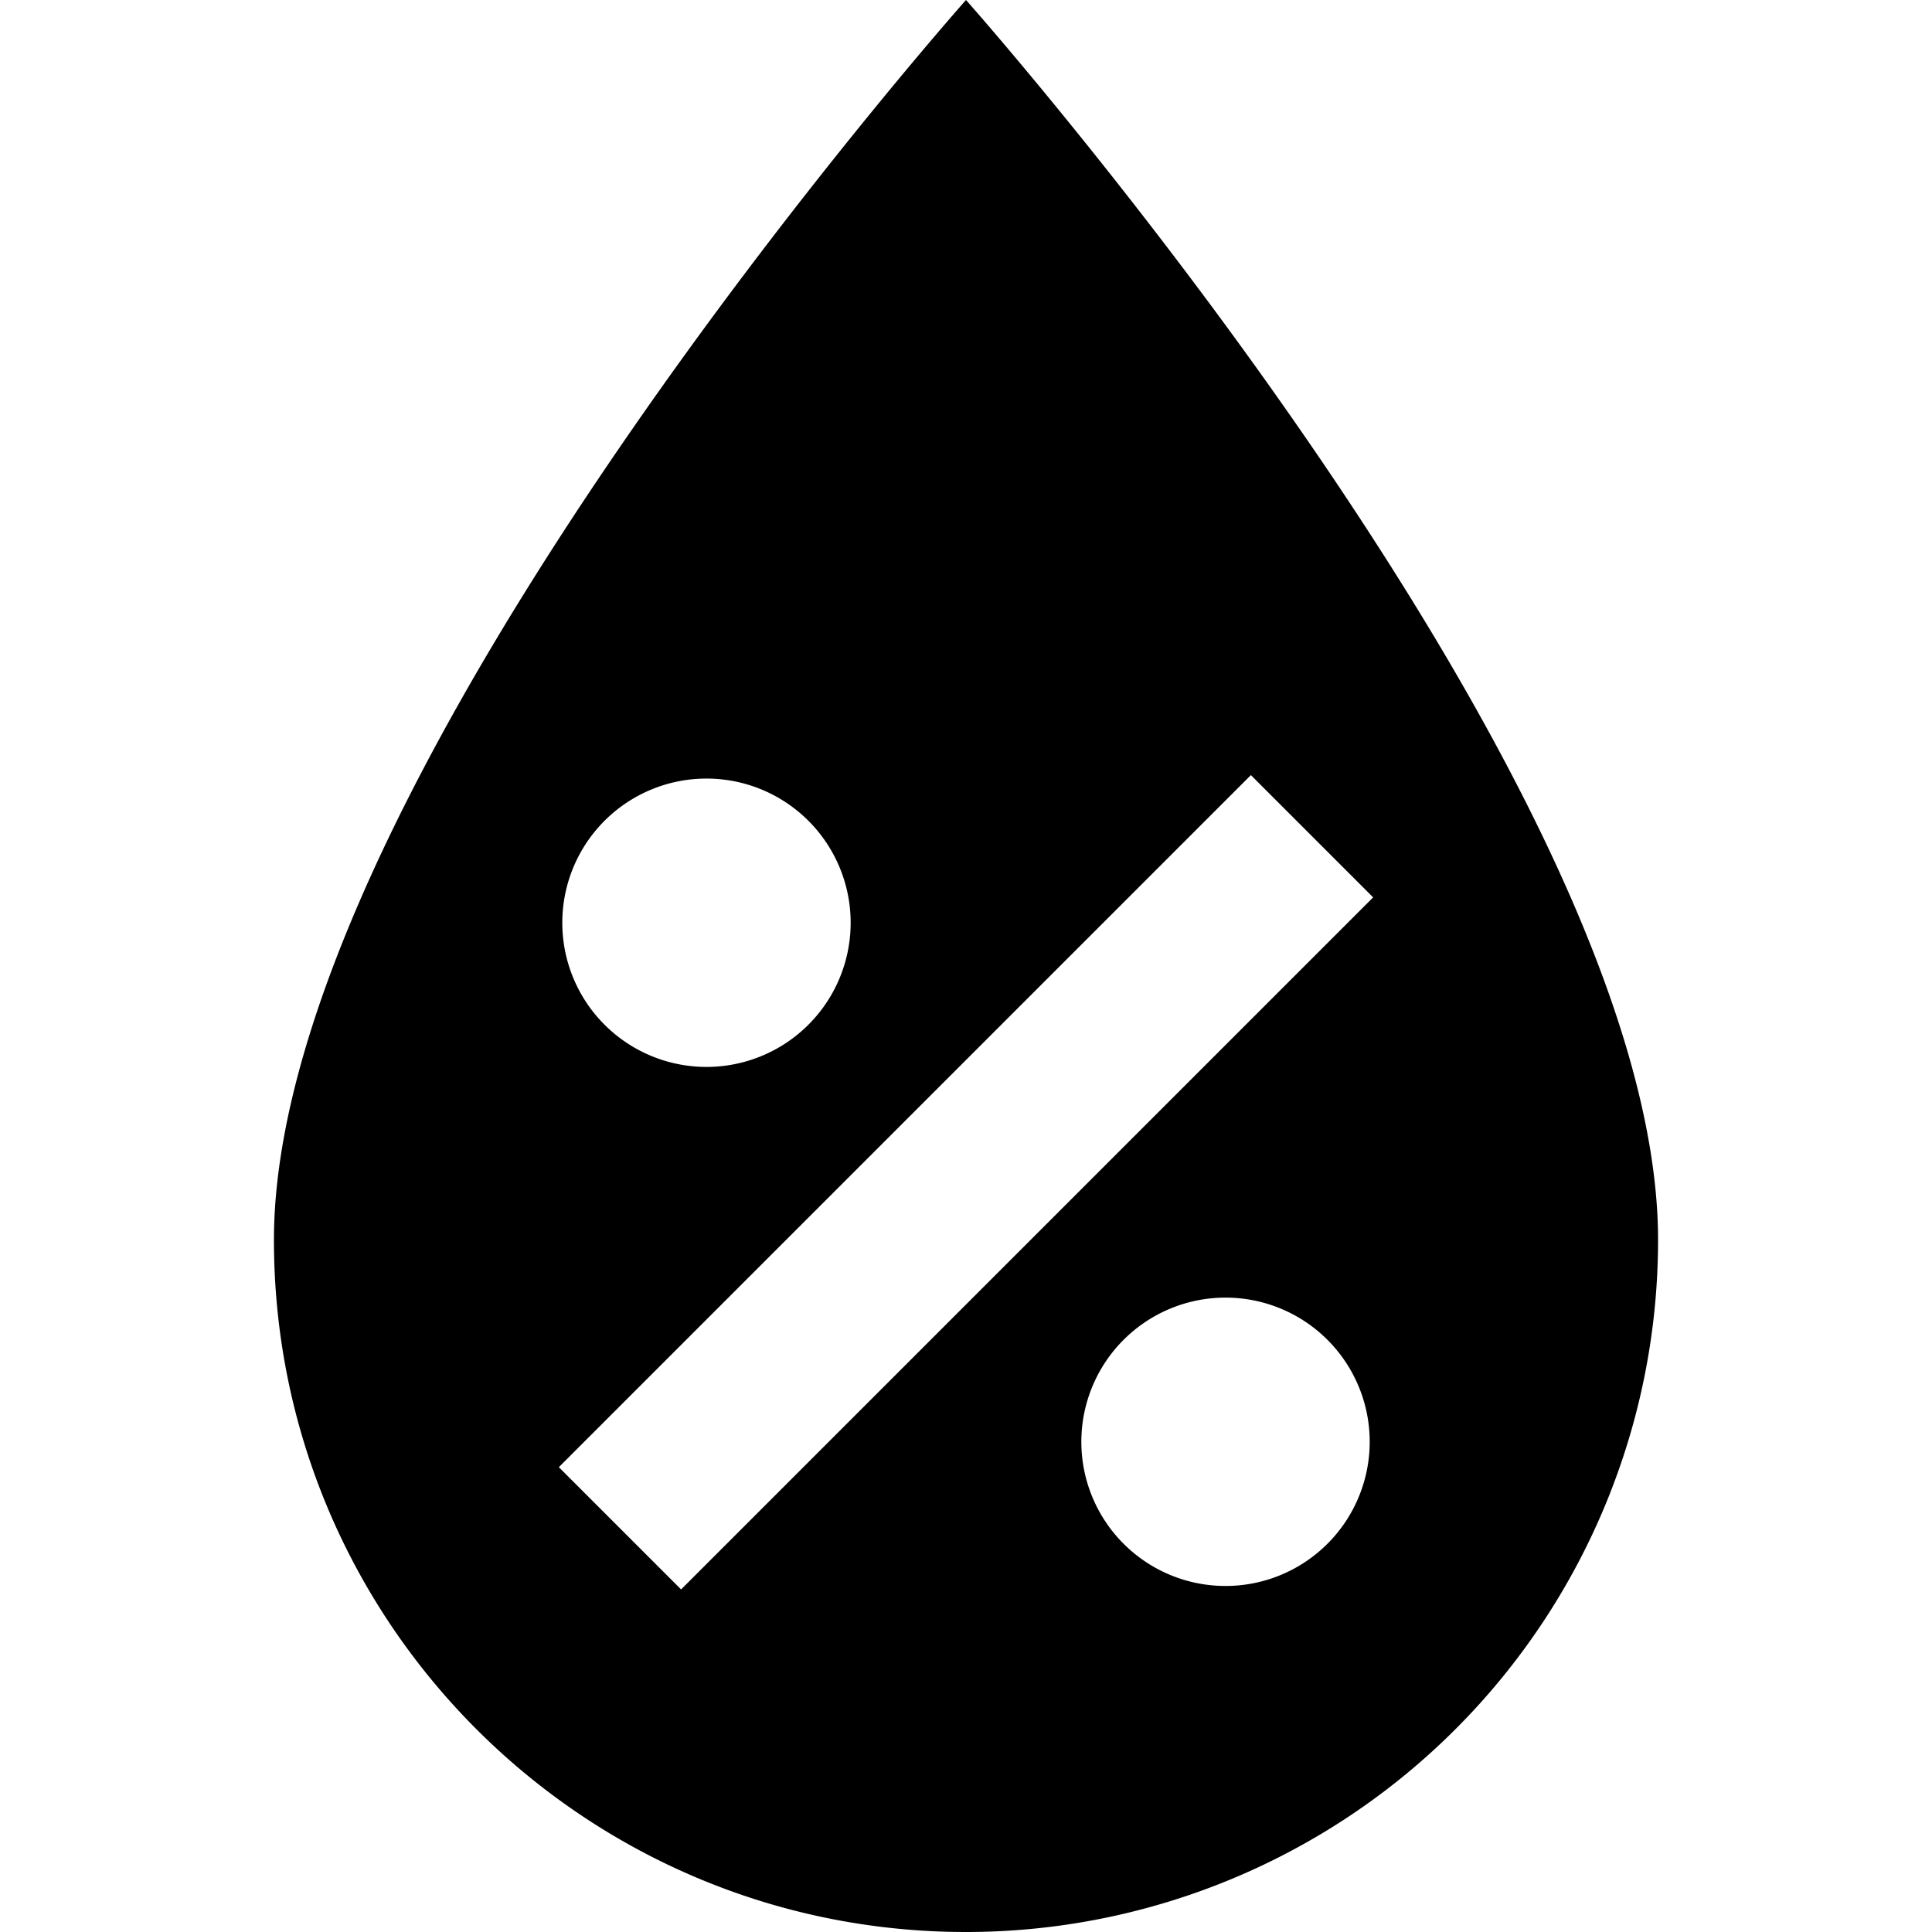 <?xml version="1.0" encoding="UTF-8" standalone="no"?>
<svg
   viewBox="0 0 16.75 16.75"
   version="1.1"
   id="svg834"
   sodipodi:docname="water-percent.svg"
   width="16.75"
   height="16.75"
   inkscape:version="1.1.1 (3bf5ae0d25, 2021-09-20)"
   xmlns:inkscape="http://www.inkscape.org/namespaces/inkscape"
   xmlns:sodipodi="http://sodipodi.sourceforge.net/DTD/sodipodi-0.dtd"
   xmlns="http://www.w3.org/2000/svg"
   xmlns:svg="http://www.w3.org/2000/svg">
  <defs
     id="defs838" />
  <sodipodi:namedview
     id="namedview836"
     pagecolor="#505050"
     bordercolor="#eeeeee"
     borderopacity="1"
     inkscape:pageshadow="0"
     inkscape:pageopacity="0"
     inkscape:pagecheckerboard="0"
     showgrid="false"
     fit-margin-top="0"
     fit-margin-left="2.375"
     fit-margin-right="2.375"
     fit-margin-bottom="0"
     inkscape:zoom="33.375"
     inkscape:cx="9.3033708"
     inkscape:cy="8.0149813"
     inkscape:window-width="1920"
     inkscape:window-height="1009"
     inkscape:window-x="-8"
     inkscape:window-y="-8"
     inkscape:window-maximized="1"
     inkscape:current-layer="svg834"
     lock-margins="false"
     width="16.75px" />
  <path
     d="m 8.375,0 c 0,0 -6,6.75 -6,10.75 0,3.32 2.69,6 6,6 a 6,6 0 0 0 6,-6 C 14.375,6.75 8.375,0 8.375,0 m 2.47,6.72 1.06,1.06 -6,6 -1.06,-1.06 M 6.125,6.75 A 1.25,1.25 0 0 1 7.375,8 1.25,1.25 0 0 1 6.125,9.25 1.25,1.25 0 0 1 4.875,8 1.25,1.25 0 0 1 6.125,6.75 m 4.5,4.5 a 1.25,1.25 0 0 1 1.25,1.25 1.25,1.25 0 0 1 -1.25,1.25 A 1.25,1.25 0 0 1 9.375,12.5 1.25,1.25 0 0 1 10.625,11.25 Z"
     id="path832" />
</svg>
